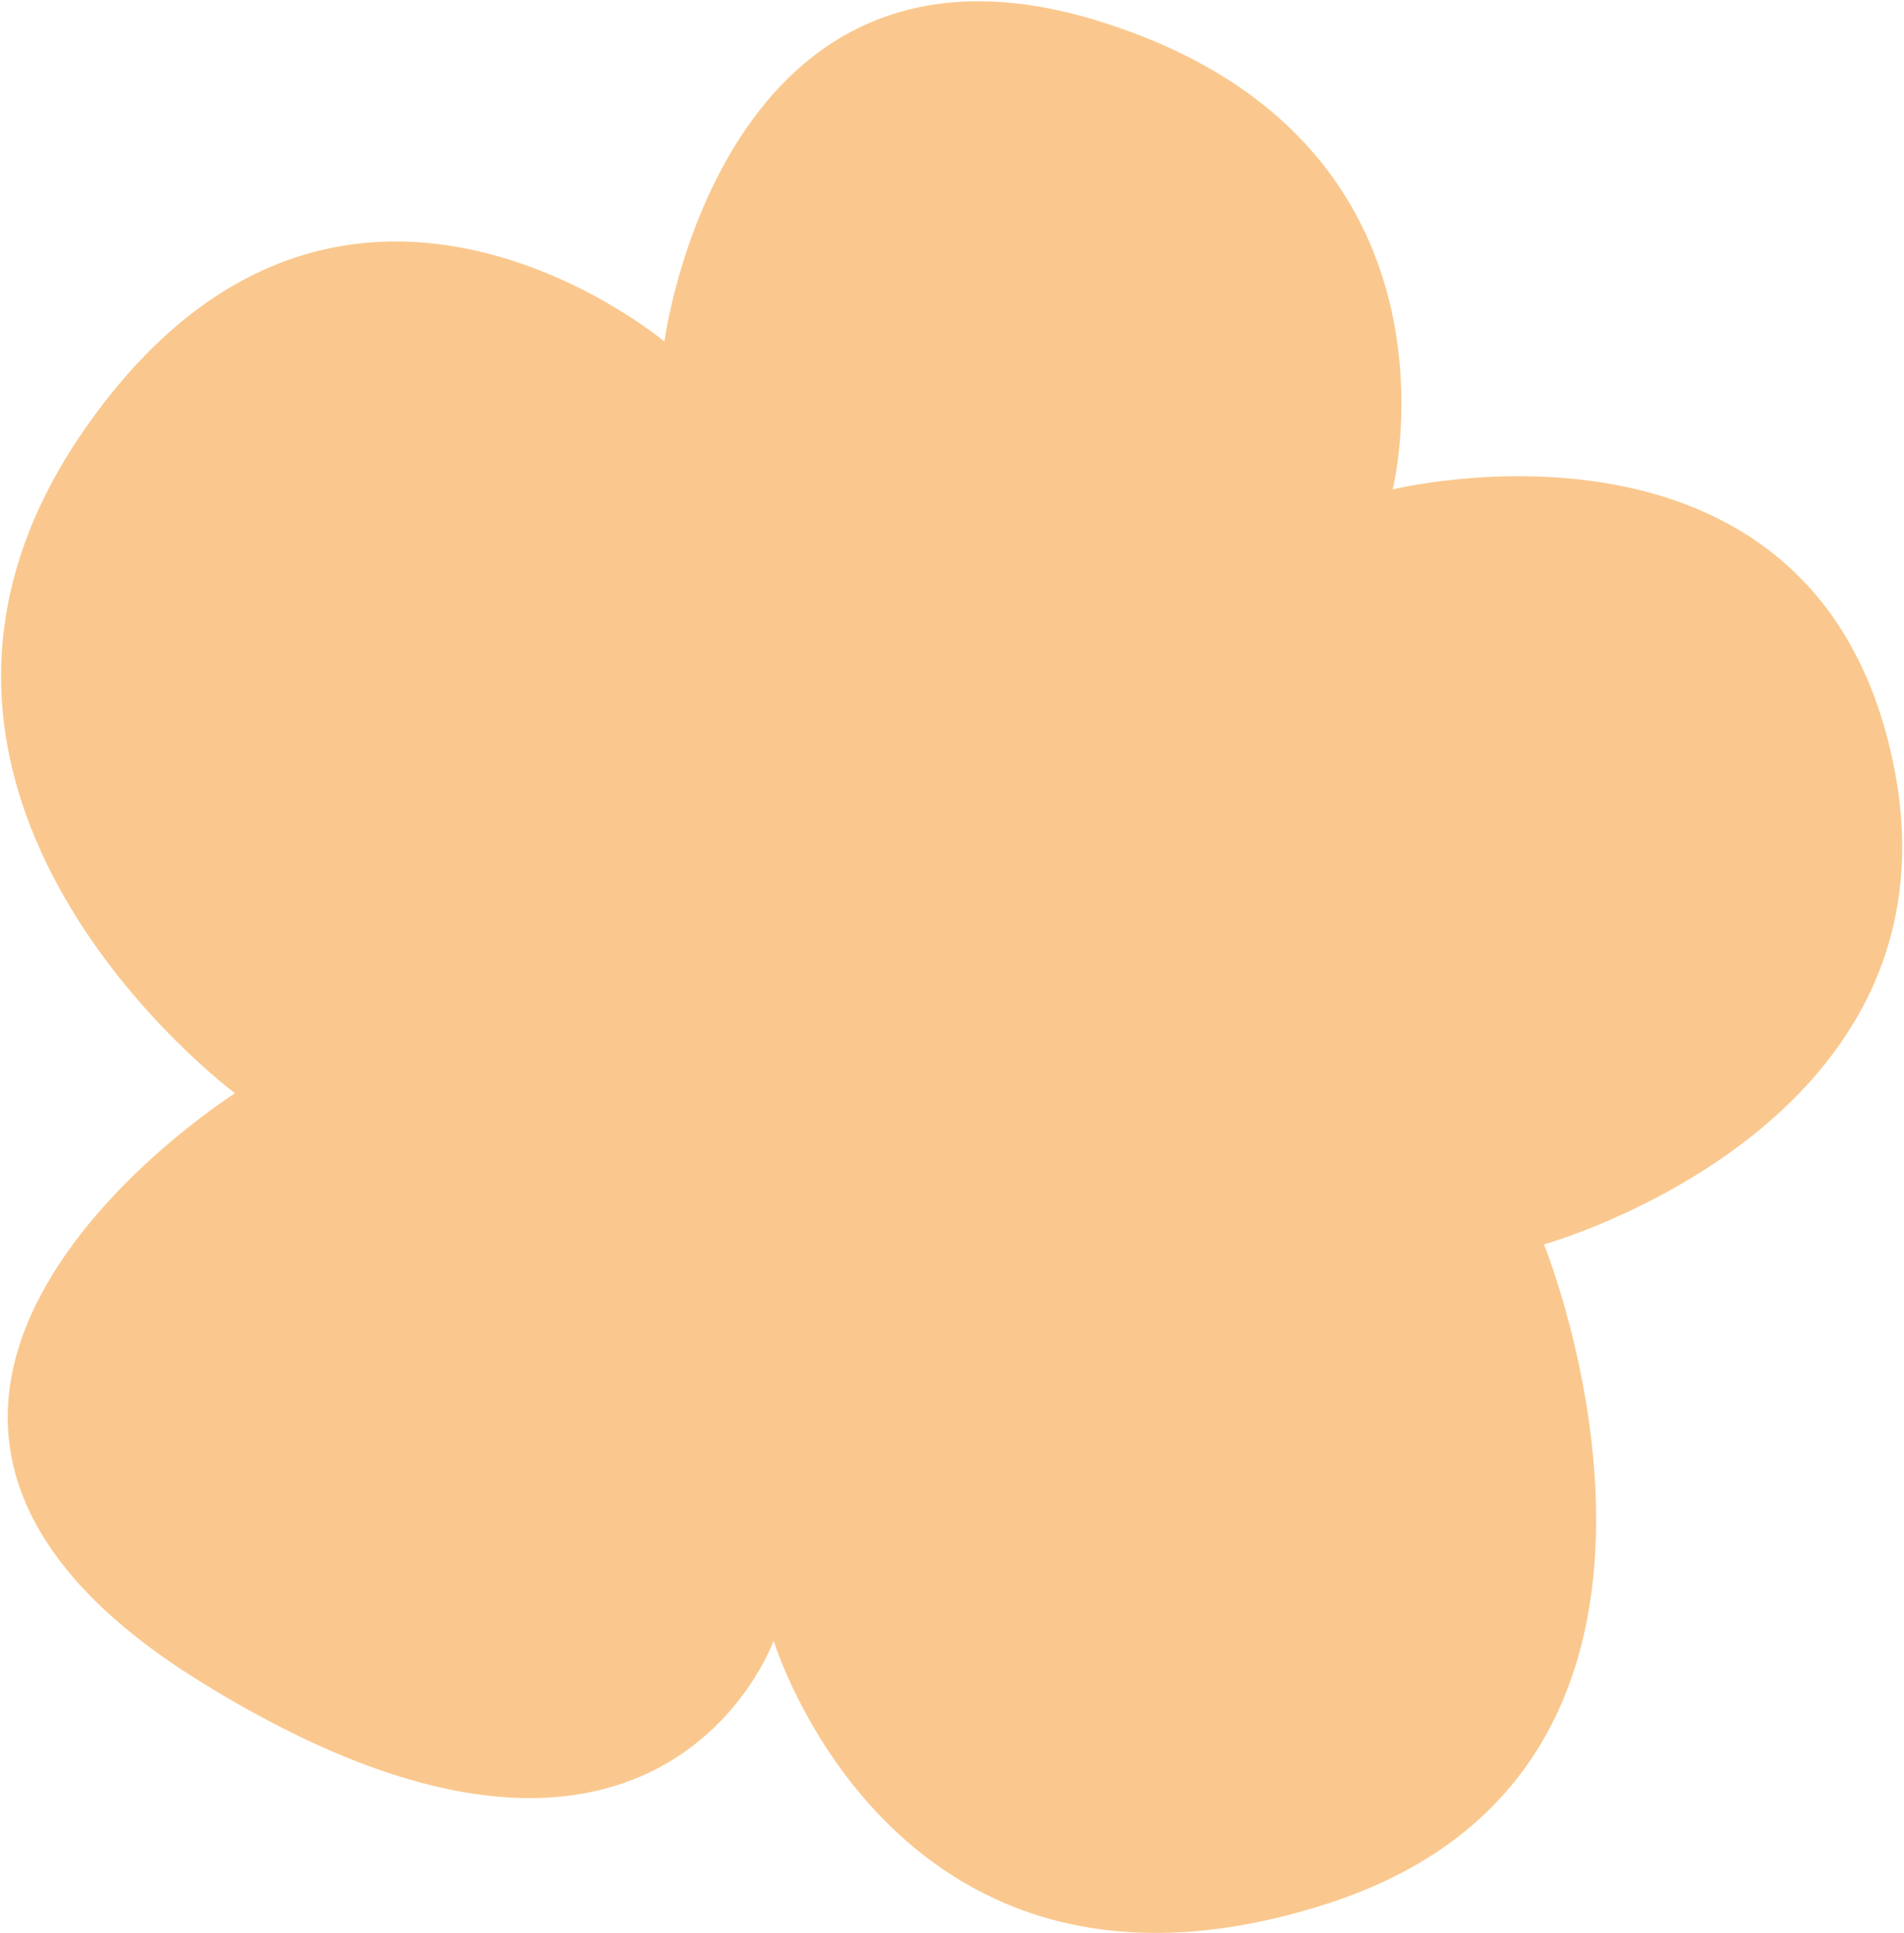 <svg width="456" height="463" fill="none" xmlns="http://www.w3.org/2000/svg"><path opacity=".5" d="M56.291 261.828s-96.605-71.682-36.124-158.879c60.481-87.198 138.957-21.155 138.957-21.155S172.85-23.317 263.685 5.219c90.834 28.536 69.866 111.993 69.866 111.993s99.872-24.69 119.511 63.866c19.715 88.294-83.289 116.945-83.289 116.945s50.773 125.144-52.339 158.032c-103.111 32.888-132.154-63.136-132.154-63.136s-27.467 77.657-136.854 10.08c-109.202-67.241 7.865-141.171 7.865-141.171z" fill="#F7931E"/></svg>